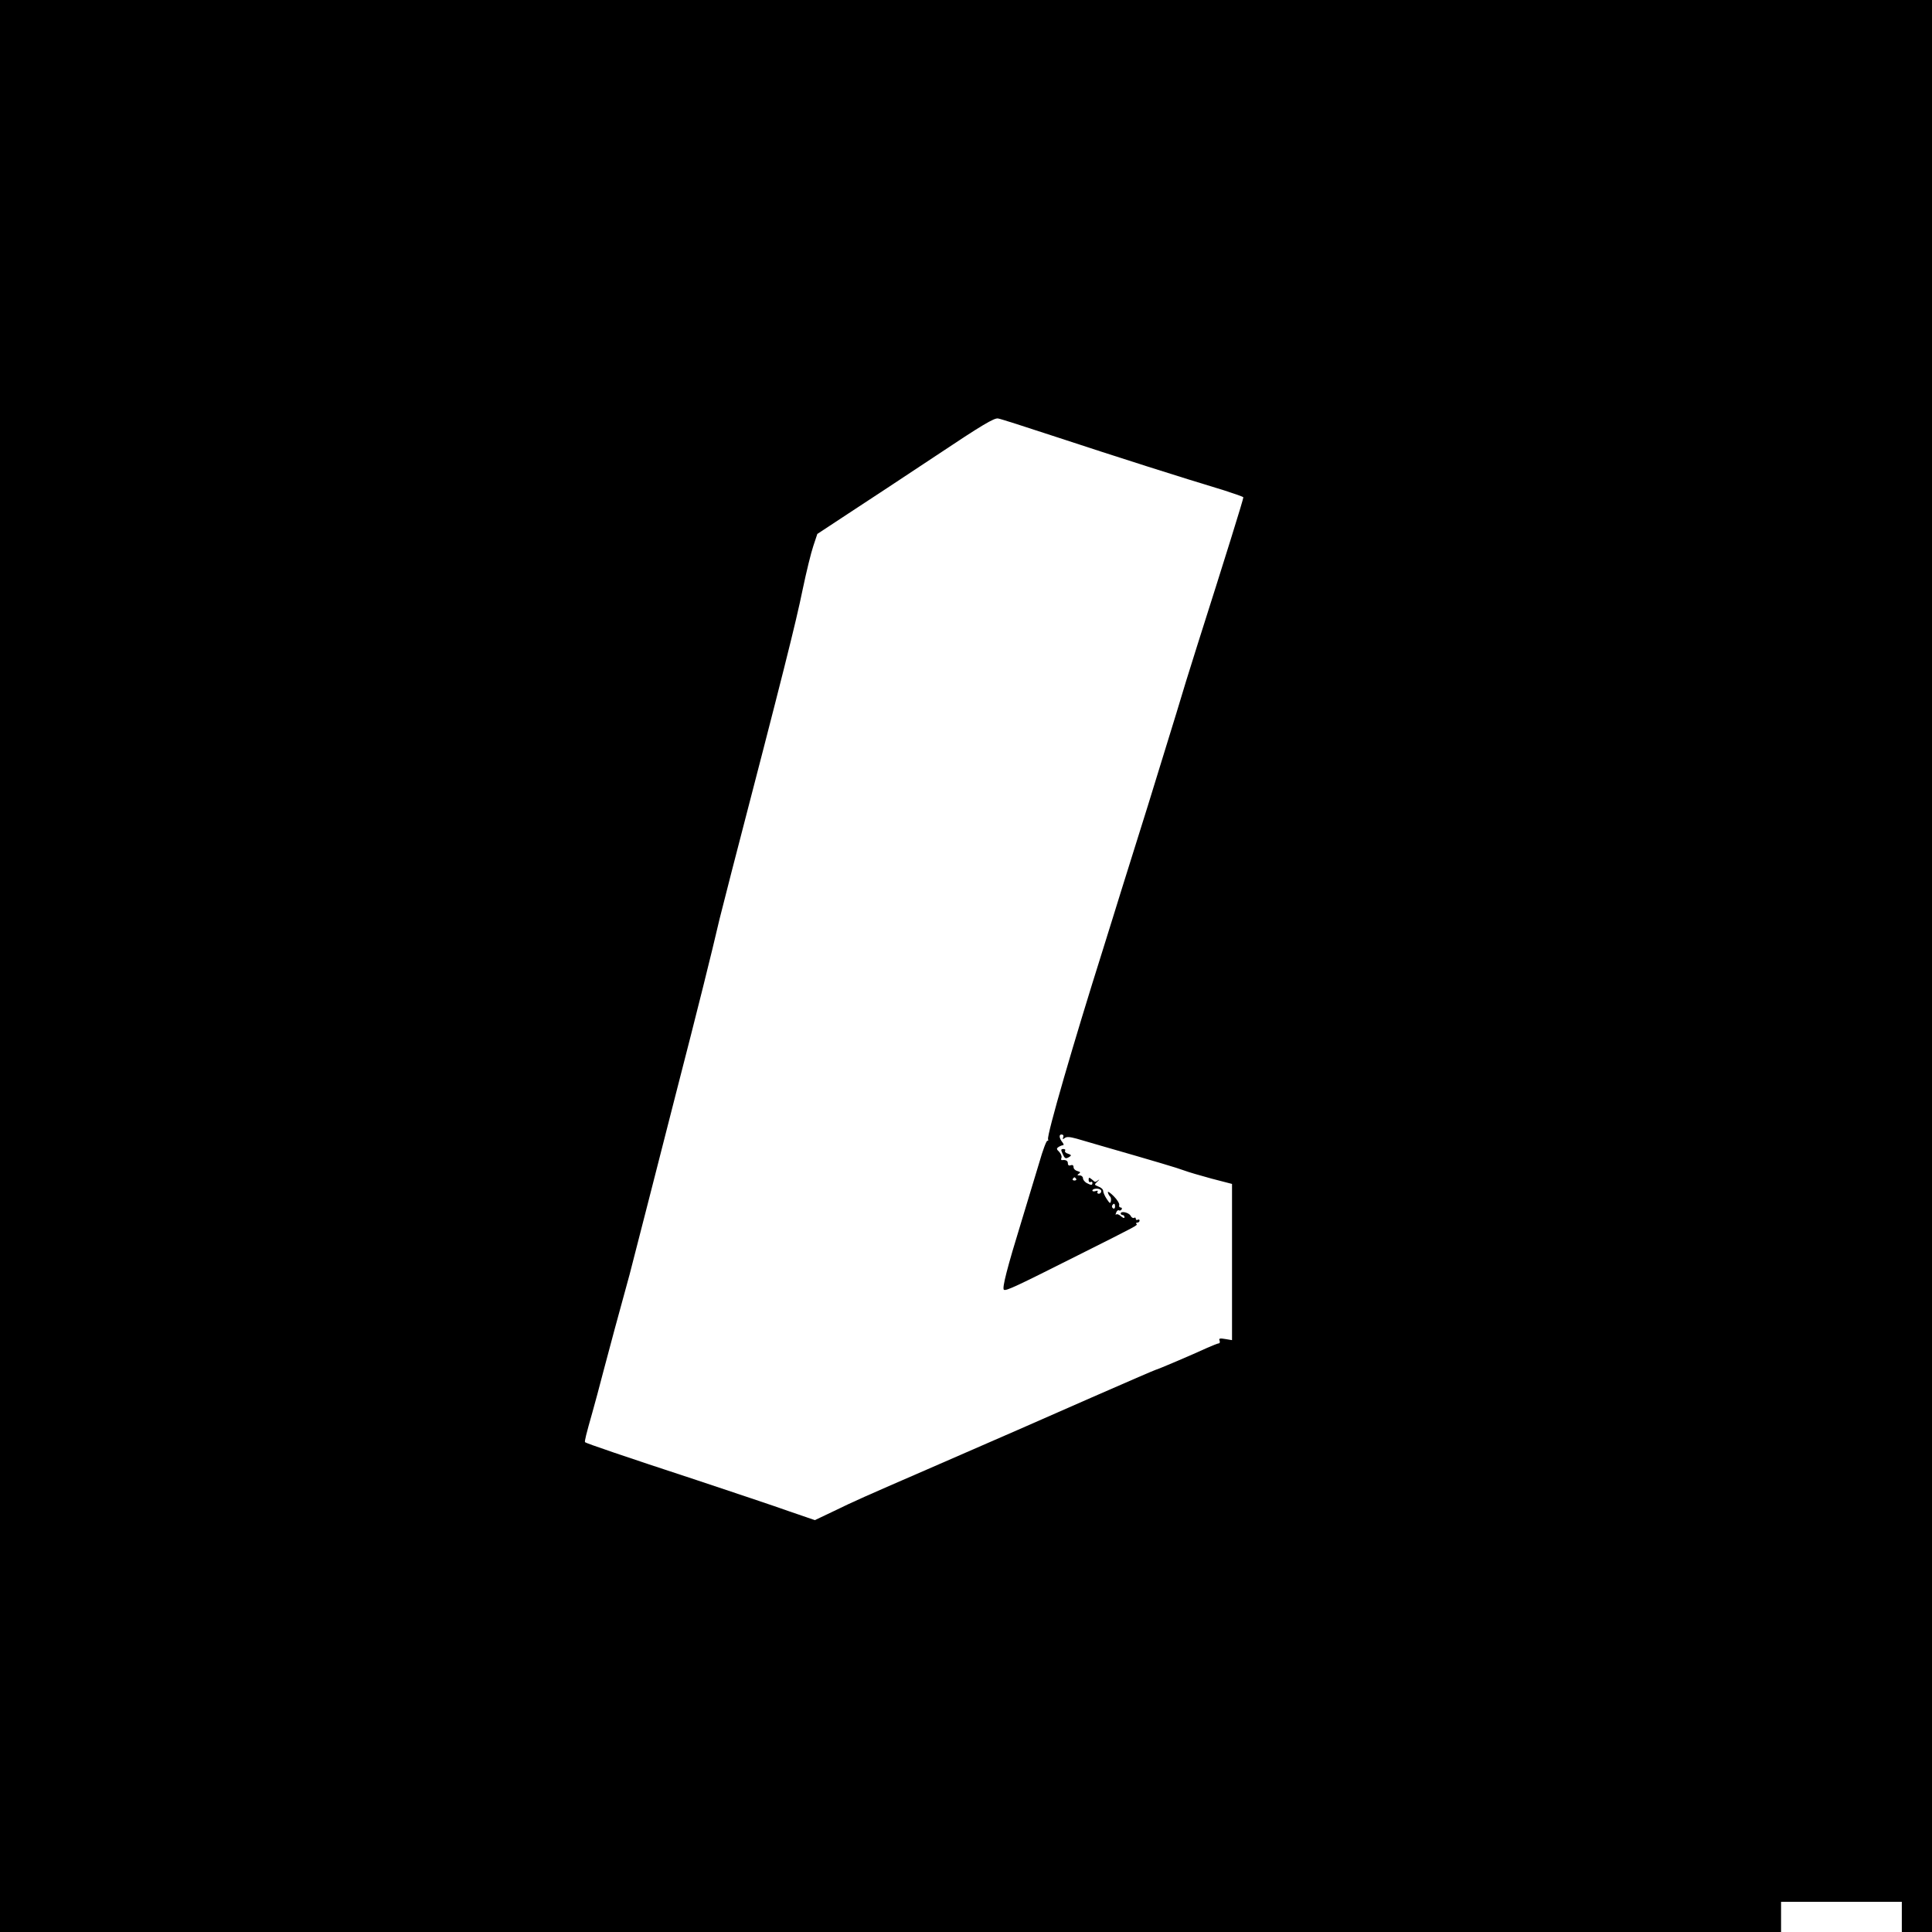 <?xml version="1.0" standalone="no"?>
<!DOCTYPE svg PUBLIC "-//W3C//DTD SVG 20010904//EN"
 "http://www.w3.org/TR/2001/REC-SVG-20010904/DTD/svg10.dtd">
<svg version="1.0" xmlns="http://www.w3.org/2000/svg"
 width="1024pt" height="1024pt" viewBox="0 0 1024 1024"
 preserveAspectRatio="xMidYMid meet">
<g transform="translate(0,1024) scale(0.1,-0.1)"
fill="#000000" stroke="none">
<path d="M0 5120 l0 -5120 4720 0 4720 0 0 80 0 80 320 0 320 0 0 -80 0 -80
80 0 80 0 0 5120 0 5120 -5120 0 -5120 0 0 -5120z m5580 2810 c365 -120 670
-217 908 -289 56 -18 102 -34 102 -37 0 -11 -97 -322 -244 -784 -36 -113 -86
-275 -111 -360 -26 -85 -94 -306 -151 -490 -58 -184 -121 -387 -141 -450 -19
-63 -64 -205 -98 -315 -155 -491 -298 -984 -290 -1003 2 -7 1 -11 -3 -8 -5 3
-25 -50 -44 -117 -20 -67 -62 -205 -93 -307 -77 -250 -105 -359 -94 -366 12
-7 63 17 389 181 331 166 321 161 313 168 -3 4 -1 7 5 7 7 0 12 5 12 11 0 5
-4 7 -10 4 -5 -3 -10 -1 -10 5 0 6 -4 9 -9 5 -6 -3 -14 2 -19 12 -10 17 -52
26 -52 11 0 -4 5 -8 10 -8 6 0 10 -5 10 -12 0 -6 -7 -4 -18 5 -10 10 -22 14
-26 10 -4 -4 -4 0 0 10 3 9 10 15 14 12 5 -3 11 -1 15 5 3 5 1 10 -5 10 -7 0
-10 6 -8 13 3 6 -10 28 -29 47 -19 19 -33 28 -31 20 2 -8 7 -18 11 -21 5 -4 7
-15 5 -25 -3 -15 -6 -13 -22 11 -11 16 -19 36 -19 43 0 8 -11 18 -25 23 -23 9
-23 10 -5 27 10 9 12 13 4 7 -17 -12 -15 -13 -34 4 -15 12 -17 11 -17 -3 0
-10 5 -14 10 -11 6 3 10 1 10 -4 0 -14 -6 -14 -31 -1 -10 6 -19 17 -19 25 0 8
-8 15 -17 15 -14 0 -15 2 -5 9 10 6 9 10 -7 14 -12 3 -21 12 -21 21 0 10 -6
13 -15 10 -9 -4 -15 0 -15 10 0 14 -11 20 -32 17 -4 0 -5 5 -2 13 3 7 -3 21
-12 31 -15 14 -15 18 -3 26 8 5 18 9 23 9 5 0 4 6 -1 13 -19 23 -22 44 -7 44
9 0 13 -6 9 -15 -4 -11 -2 -12 8 -4 10 8 26 7 63 -3 27 -8 87 -25 134 -39 282
-81 403 -117 437 -130 21 -8 86 -27 145 -43 l108 -28 0 -414 0 -414 -36 6
c-29 5 -35 3 -30 -8 3 -8 1 -15 -4 -15 -5 0 -33 -11 -62 -24 -78 -36 -266
-116 -272 -116 -3 0 -155 -66 -338 -146 -306 -135 -444 -195 -878 -384 -325
-141 -388 -169 -488 -218 l-103 -49 -137 47 c-75 27 -297 101 -492 166 -378
124 -583 194 -589 200 -4 3 6 43 39 159 11 39 38 138 59 220 34 128 79 297
138 510 7 28 54 210 104 405 50 195 112 438 138 540 123 477 192 755 235 940
8 30 37 145 65 255 271 1043 338 1308 376 1494 19 91 44 193 56 228 l21 63
164 108 c91 59 301 198 467 308 241 161 307 200 327 196 14 -2 144 -44 290
-92z m124 -3938 c3 -5 -1 -9 -9 -9 -8 0 -12 4 -9 9 3 4 7 8 9 8 2 0 6 -4 9 -8z
m133 -65 c0 -8 -6 -14 -13 -14 -7 0 -10 5 -7 10 4 6 0 8 -10 4 -10 -3 -17 -2
-17 3 0 6 11 10 23 10 13 0 24 -6 24 -13z m73 -83 c0 -8 -5 -12 -10 -9 -6 4
-8 11 -5 16 9 14 15 11 15 -7z"/>
<path d="M5632 4125 c12 -27 16 -29 37 -16 11 7 9 10 -8 16 -12 3 -19 11 -16
16 4 5 -1 9 -9 9 -13 0 -14 -4 -4 -25z"/>
</g>
</svg>

